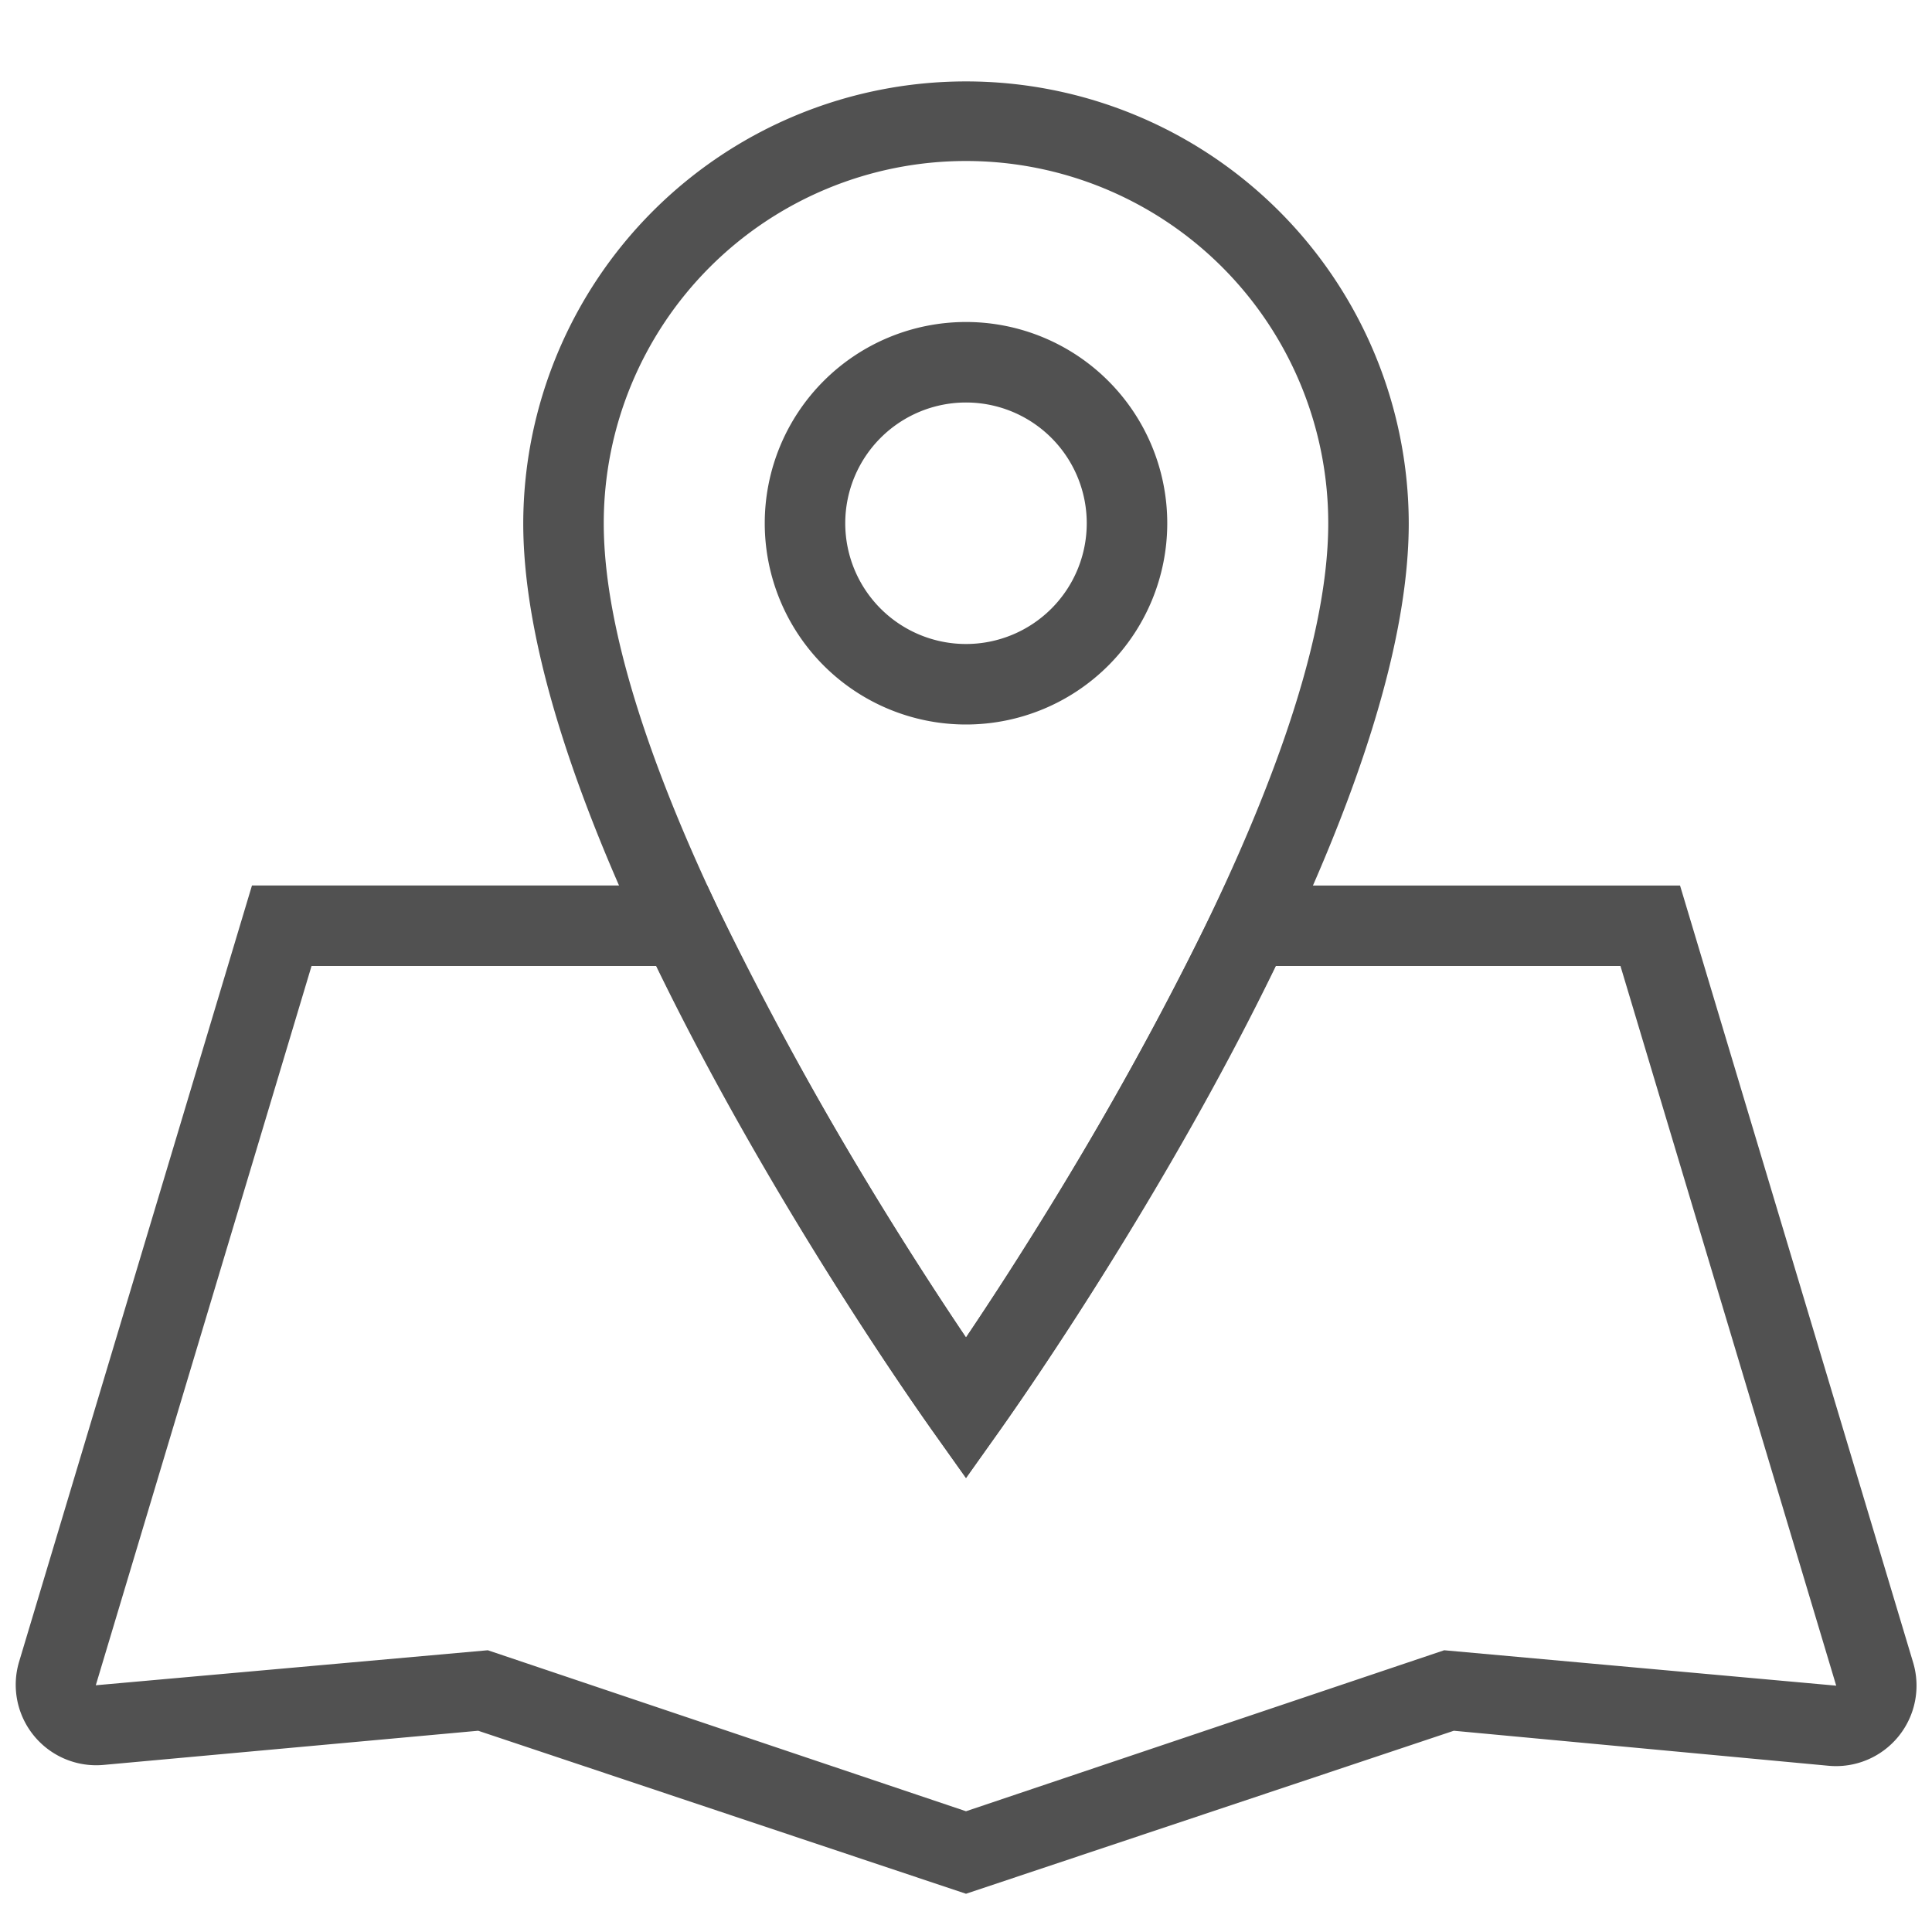 <?xml version="1.0" standalone="no"?><!DOCTYPE svg PUBLIC "-//W3C//DTD SVG 1.1//EN" "http://www.w3.org/Graphics/SVG/1.1/DTD/svg11.dtd"><svg t="1516868504171" class="icon" style="" viewBox="0 0 1024 1024" version="1.1" xmlns="http://www.w3.org/2000/svg" p-id="1983" xmlns:xlink="http://www.w3.org/1999/xlink" width="30" height="30"><defs><style type="text/css"></style></defs><path d="M512 783.36l-17.28-24.32C485.76 746.667 277.333 452.907 277.333 277.333a234.667 234.667 0 0 1 469.333 0c0 175.573-208.427 469.333-217.387 481.707zM512 85.333a192 192 0 0 0-192 192c0 133.76 141.867 356.907 192 431.573 50.133-74.667 192-298.667 192-431.573a192 192 0 0 0-192-192z" p-id="1984" fill="#515151"></path><path d="M512 384a106.667 106.667 0 1 1 106.667-106.667 106.667 106.667 0 0 1-106.667 106.667z m0-170.667a64 64 0 1 0 64 64 64 64 0 0 0-64-64zM512 1003.733L253.44 917.333l-198.827 18.133A42.667 42.667 0 0 1 10.027 881.067L133.547 469.333h241.28l5.76 12.16A1865.173 1865.173 0 0 0 512 708.907a1865.173 1865.173 0 0 0 131.413-227.413l5.76-12.16h241.28l123.52 411.733a42.667 42.667 0 0 1-44.8 54.827L770.56 917.333zM258.56 874.667L512 960l253.44-85.333 207.787 18.773L858.88 512h-182.827a1932.587 1932.587 0 0 1-146.773 247.04L512 783.36l-17.28-24.32A1932.587 1932.587 0 0 1 347.947 512H165.12L50.773 893.227z" p-id="1985" fill="#515151"></path></svg>